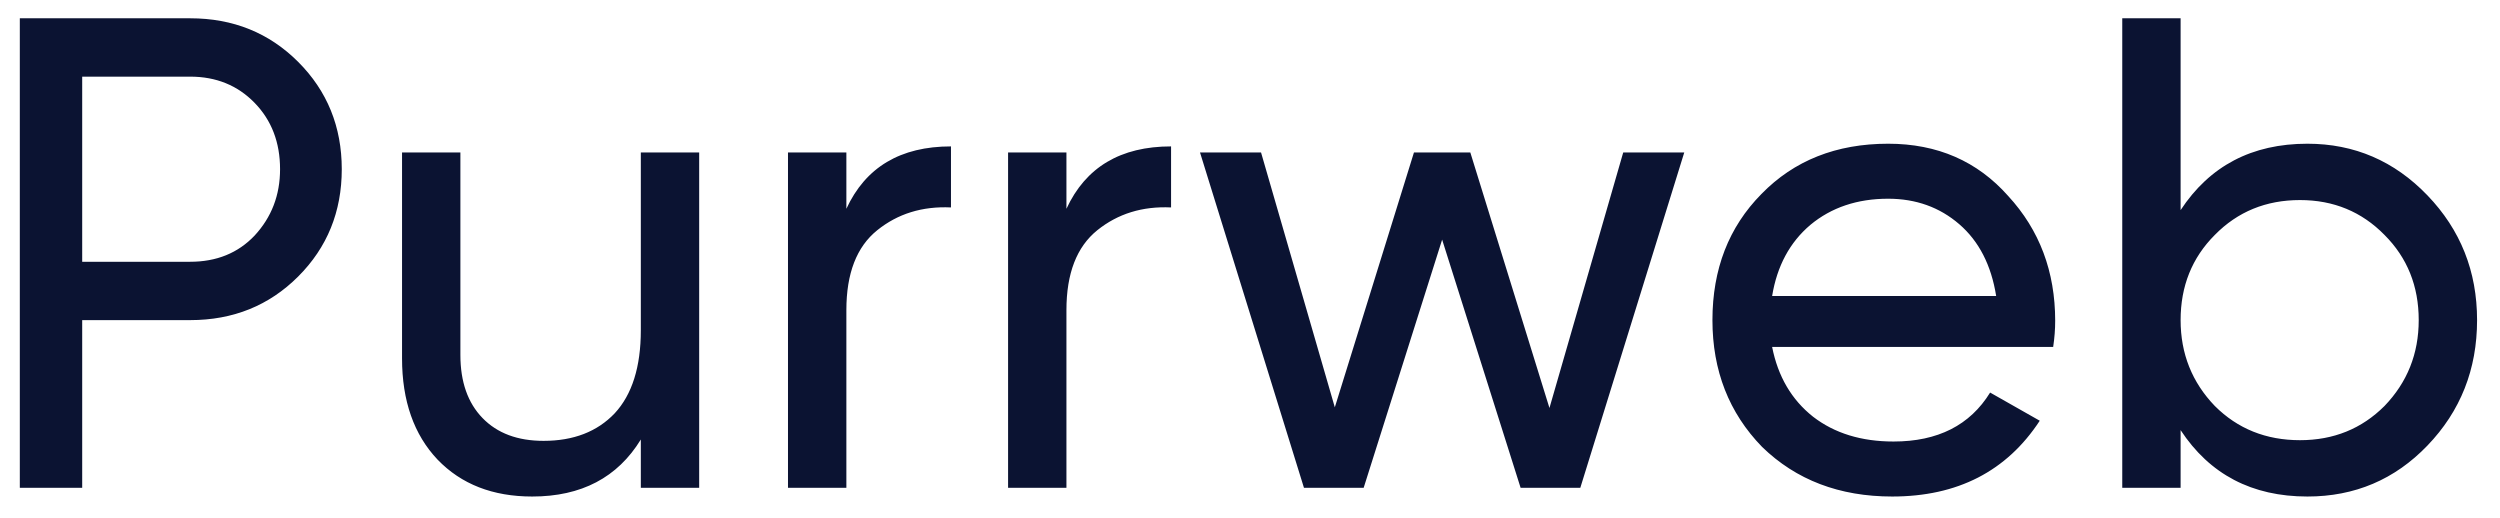 <svg width="82" height="17" viewBox="0 0 82 17" fill="none" xmlns="http://www.w3.org/2000/svg">
<path d="M0.65 0.6H6.238C7.646 0.6 8.827 1.077 9.78 2.03C10.733 2.983 11.21 4.157 11.21 5.55C11.21 6.943 10.733 8.117 9.78 9.07C8.827 10.023 7.646 10.5 6.238 10.5H2.696V16H0.65V0.6ZM2.696 8.586H6.238C7.103 8.586 7.807 8.3 8.35 7.728C8.907 7.127 9.186 6.401 9.186 5.55C9.186 4.67 8.907 3.944 8.35 3.372C7.793 2.8 7.089 2.514 6.238 2.514H2.696V8.586ZM21.019 10.83V5H22.933V16H21.019V14.416C20.256 15.663 19.068 16.286 17.455 16.286C16.164 16.286 15.13 15.883 14.353 15.076C13.575 14.255 13.187 13.147 13.187 11.754V5H15.101V11.644C15.101 12.524 15.343 13.213 15.827 13.712C16.311 14.211 16.978 14.46 17.829 14.46C18.811 14.46 19.589 14.159 20.161 13.558C20.733 12.942 21.019 12.033 21.019 10.83ZM27.761 5V6.848C28.391 5.484 29.535 4.802 31.192 4.802V6.804C30.254 6.76 29.447 7.009 28.773 7.552C28.098 8.095 27.761 8.967 27.761 10.17V16H25.846V5H27.761ZM34.979 5V6.848C35.61 5.484 36.754 4.802 38.411 4.802V6.804C37.473 6.76 36.666 7.009 35.991 7.552C35.317 8.095 34.979 8.967 34.979 10.17V16H33.065V5H34.979ZM50.822 13.382L53.242 5H55.244L51.834 16H49.876L47.302 7.86L44.728 16H42.77L39.36 5H41.362L43.782 13.36L46.378 5H48.226L50.822 13.382ZM67.344 11.38H58.126C58.317 12.348 58.764 13.111 59.468 13.668C60.172 14.211 61.052 14.482 62.108 14.482C63.56 14.482 64.616 13.947 65.276 12.876L66.904 13.8C65.819 15.457 64.205 16.286 62.064 16.286C60.333 16.286 58.911 15.743 57.796 14.658C56.711 13.543 56.168 12.157 56.168 10.5C56.168 8.828 56.703 7.449 57.774 6.364C58.845 5.264 60.231 4.714 61.932 4.714C63.545 4.714 64.858 5.286 65.87 6.43C66.897 7.545 67.41 8.909 67.41 10.522C67.41 10.801 67.388 11.087 67.344 11.38ZM61.932 6.518C60.92 6.518 60.069 6.804 59.38 7.376C58.705 7.948 58.287 8.725 58.126 9.708H65.474C65.313 8.696 64.909 7.911 64.264 7.354C63.619 6.797 62.841 6.518 61.932 6.518ZM75.682 4.714C77.222 4.714 78.535 5.279 79.62 6.408C80.706 7.537 81.248 8.901 81.248 10.5C81.248 12.113 80.706 13.485 79.62 14.614C78.549 15.729 77.237 16.286 75.682 16.286C73.864 16.286 72.478 15.56 71.524 14.108V16H69.61V0.6H71.524V6.892C72.478 5.44 73.864 4.714 75.682 4.714ZM75.44 14.438C76.54 14.438 77.464 14.064 78.212 13.316C78.96 12.539 79.334 11.6 79.334 10.5C79.334 9.385 78.96 8.454 78.212 7.706C77.464 6.943 76.54 6.562 75.44 6.562C74.326 6.562 73.394 6.943 72.646 7.706C71.898 8.454 71.524 9.385 71.524 10.5C71.524 11.6 71.898 12.539 72.646 13.316C73.394 14.064 74.326 14.438 75.44 14.438Z" fill="#0B1332"/>
</svg>
